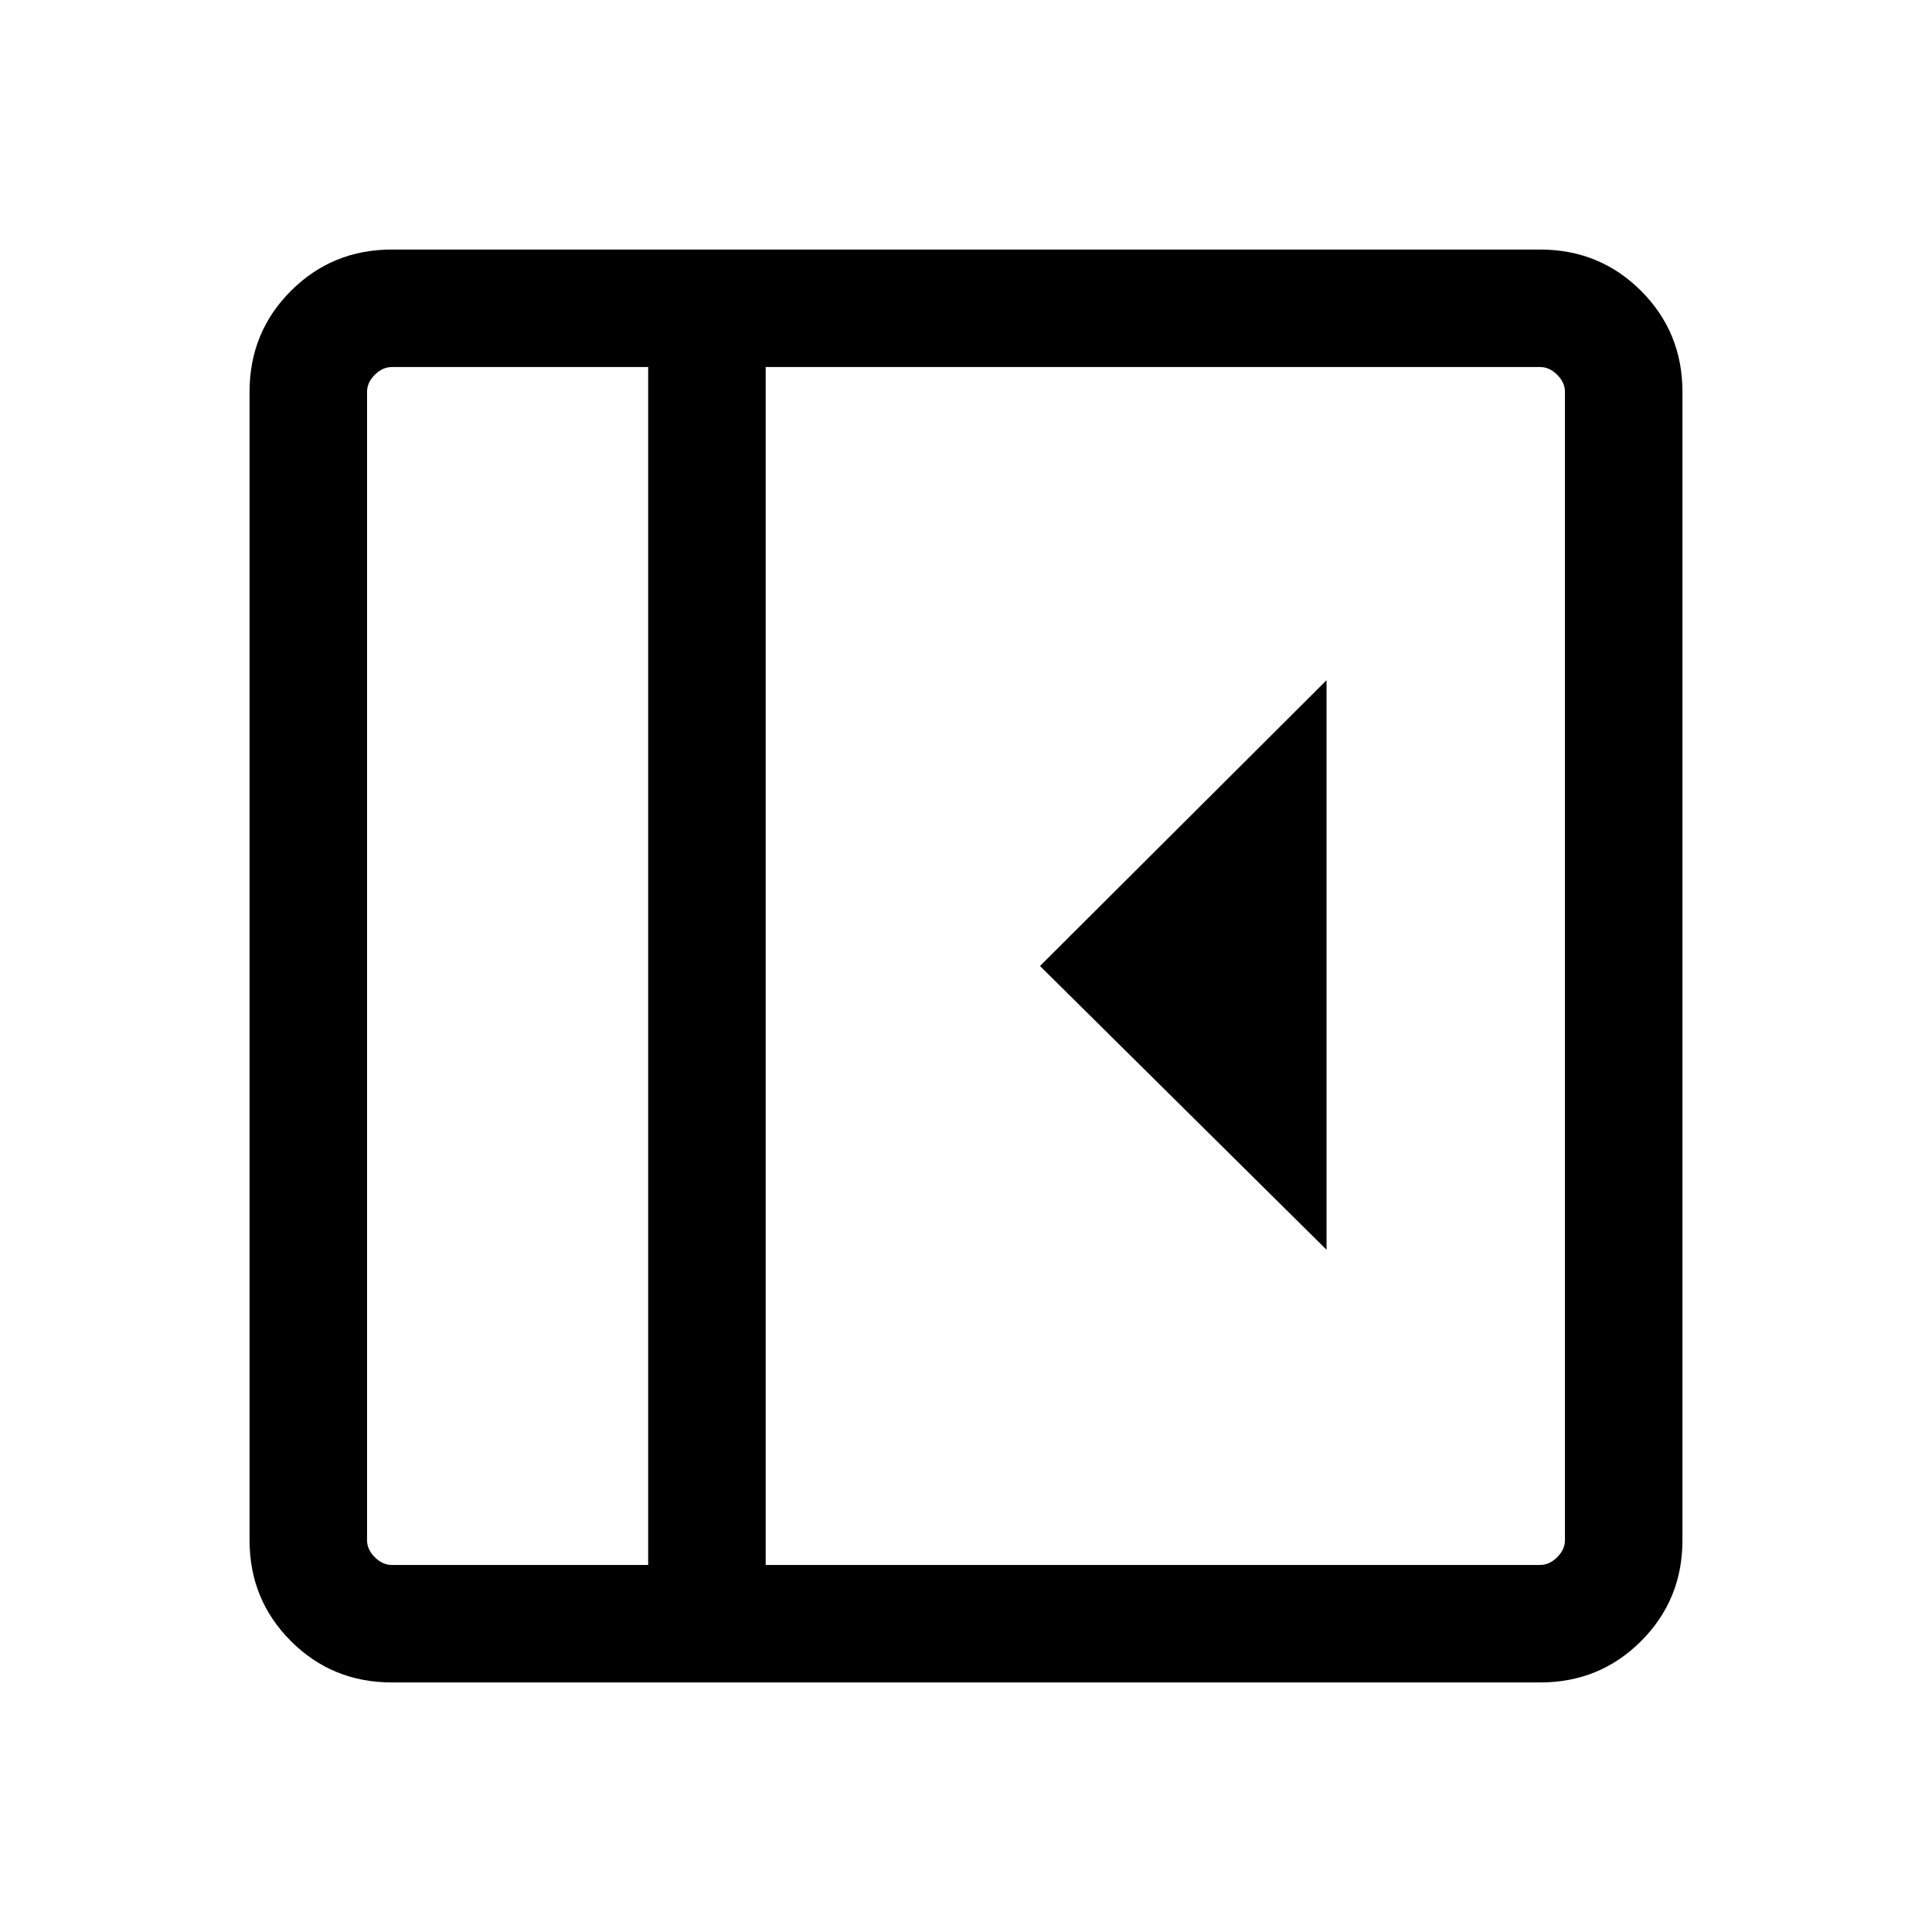 <svg xmlns="http://www.w3.org/2000/svg" height="48" viewBox="0 96 960 960" width="48"><path d="M659.152 716.999V434.001L516.769 576l142.383 140.999Zm-464.458 215q-29.596 0-50.145-20.548-20.548-20.549-20.548-50.145V290.694q0-29.596 20.548-50.145 20.549-20.548 50.145-20.548h570.612q29.596 0 50.145 20.548 20.548 20.549 20.548 50.145v570.612q0 29.596-20.548 50.145-20.549 20.548-50.145 20.548H194.694Zm127.383-58.384v-595.23H194.694q-4.616 0-8.463 3.846-3.846 3.847-3.846 8.463v570.612q0 4.616 3.846 8.463 3.847 3.846 8.463 3.846h127.383Zm58.383 0h384.846q4.616 0 8.463-3.846 3.846-3.847 3.846-8.463V290.694q0-4.616-3.846-8.463-3.847-3.846-8.463-3.846H380.46v595.23Zm-58.383 0H182.385h139.692Z"/></svg>